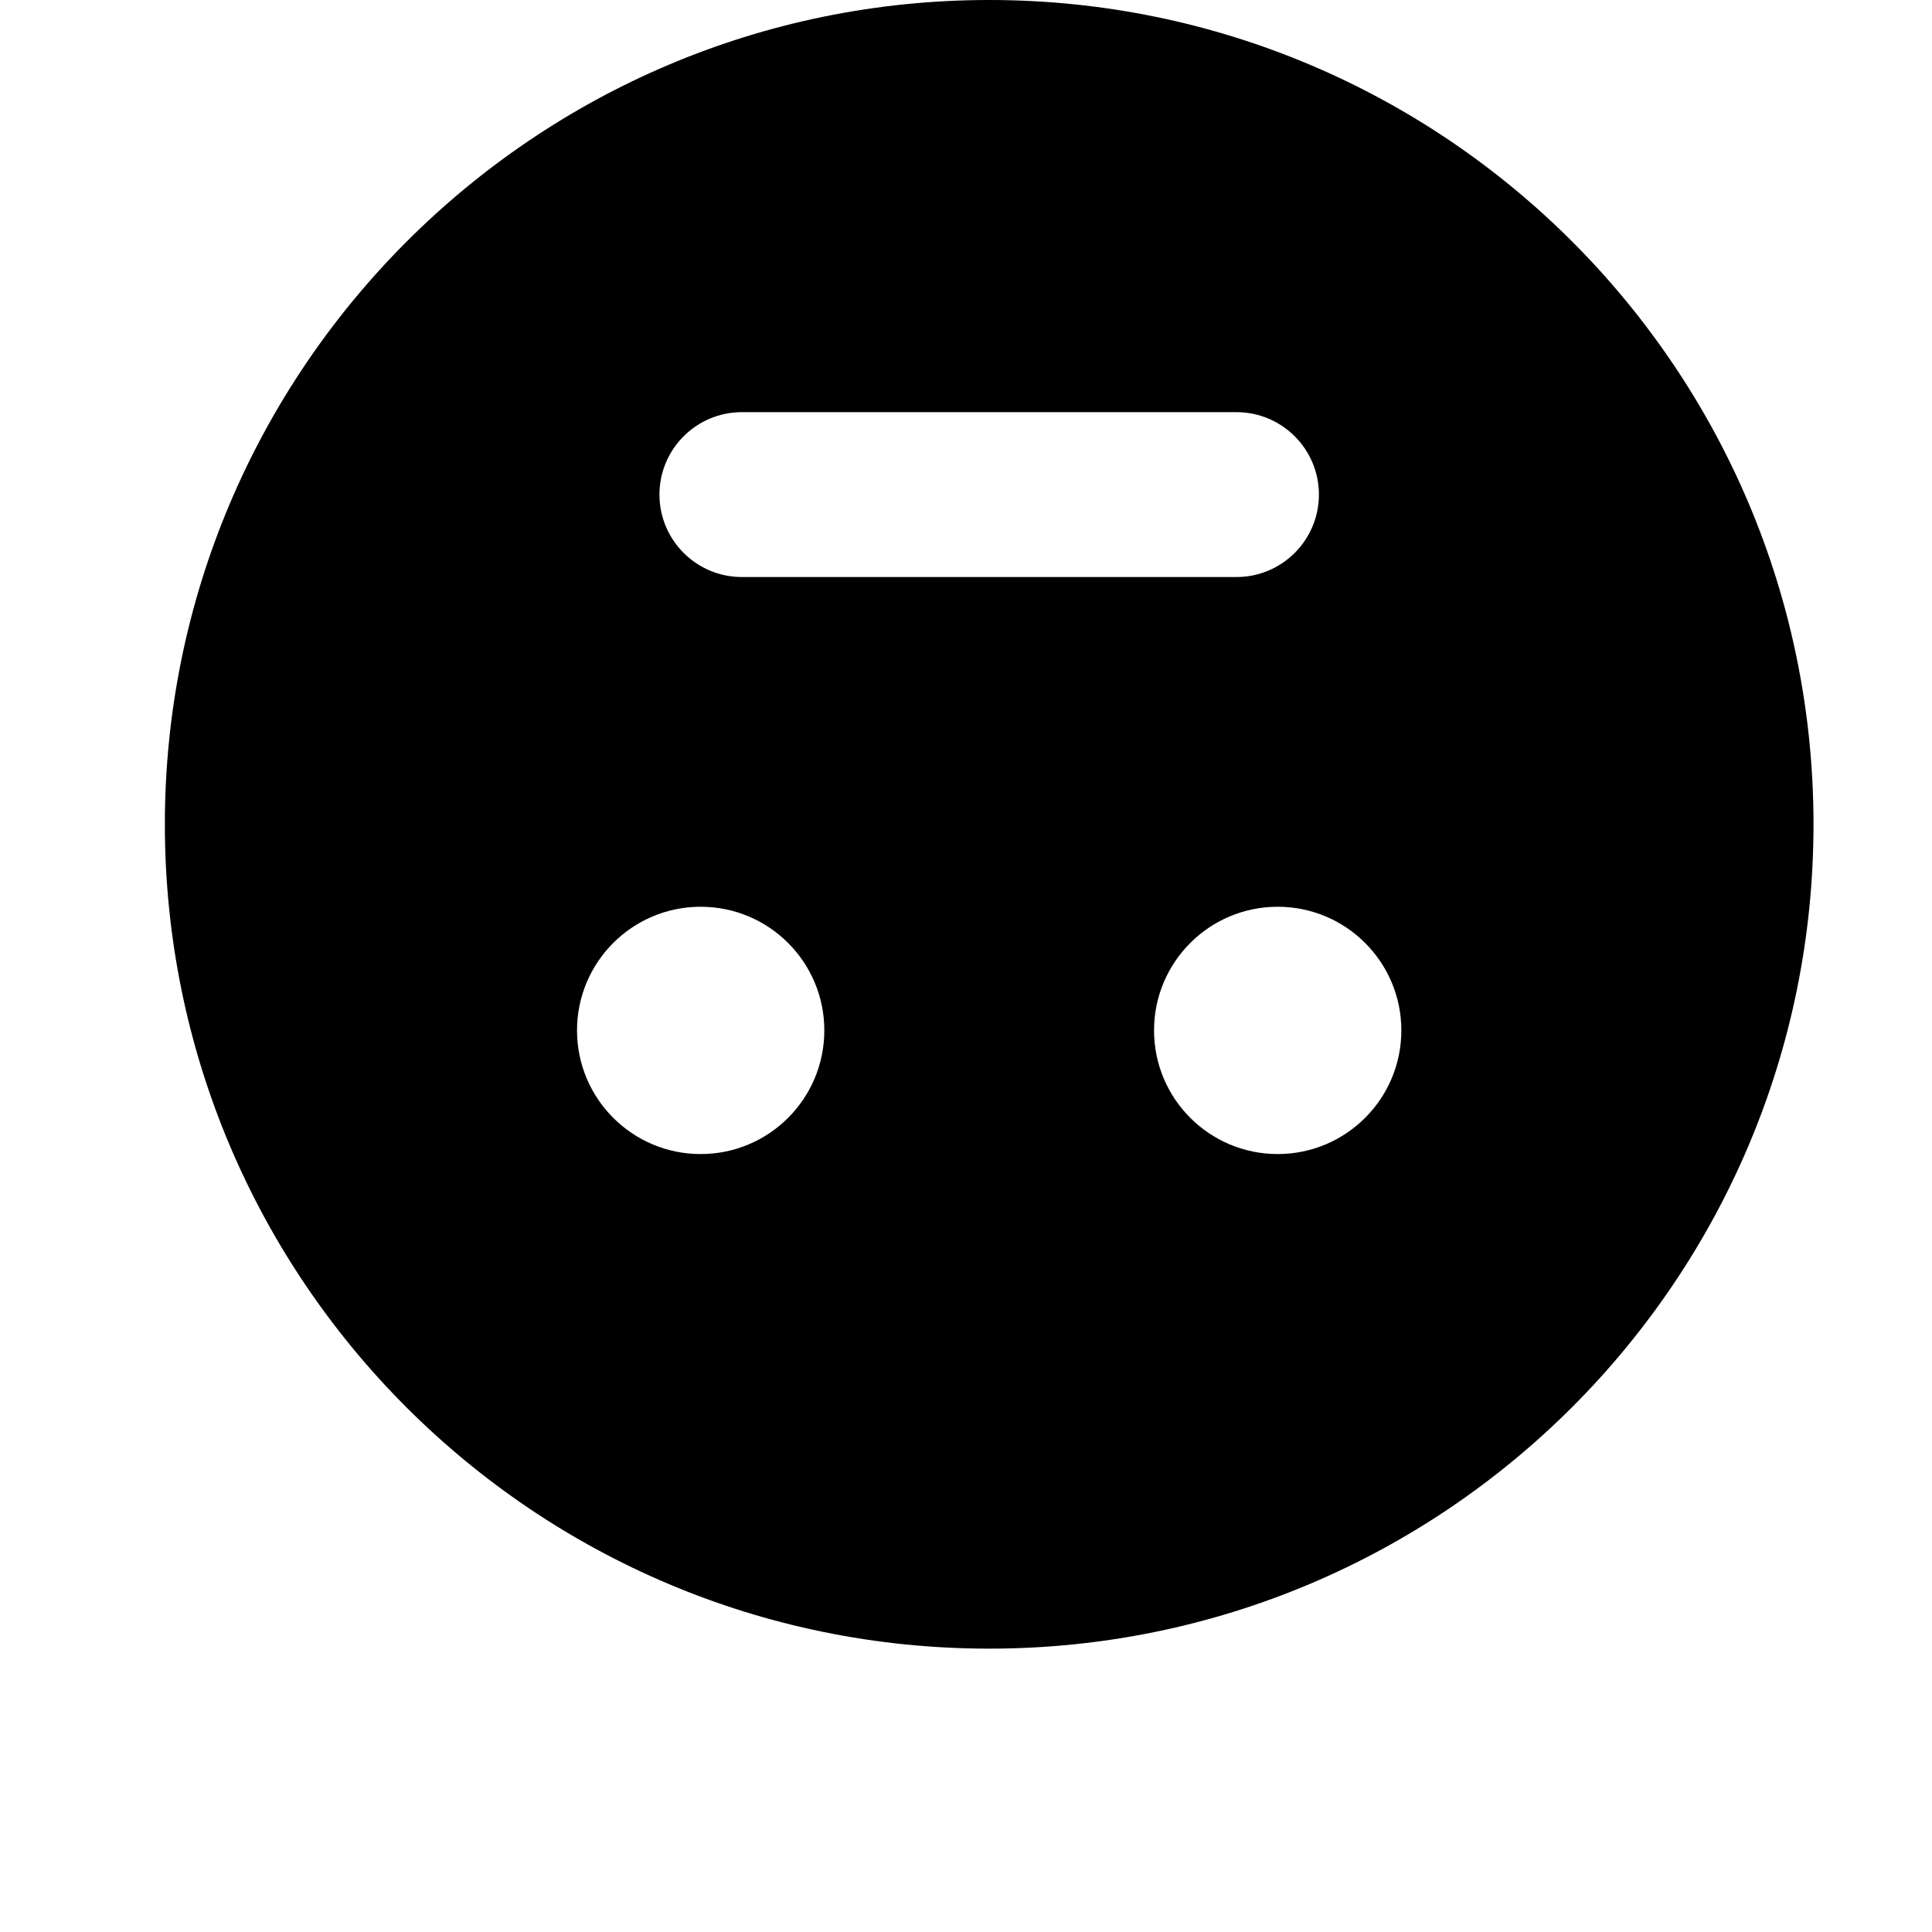<svg width="24" height="24" viewBox="0 0 1000 1000">
  <path d="M512 853.334c-235.648 0-426.667-191.019-426.667-426.667 0-234.667 190.72-426.667 426.667-426.667 235.648 0 426.667 191.040 426.667 426.667 0 235.648-191.019 426.667-426.667 426.667zM298.667 533.334c0 35.349 28.651 64 64 64s64-28.651 64-64-28.651-64-64-64-64 28.651-64 64zM640 213.334h-256c-23.552 0-42.667 19.115-42.667 42.667s19.115 42.667 42.667 42.667h256c23.552 0 42.667-19.115 42.667-42.667s-19.115-42.667-42.667-42.667zM661.333 469.334c-35.349 0-64 28.651-64 64s28.651 64 64 64 64-28.651 64-64-28.651-64-64-64z" />
</svg>